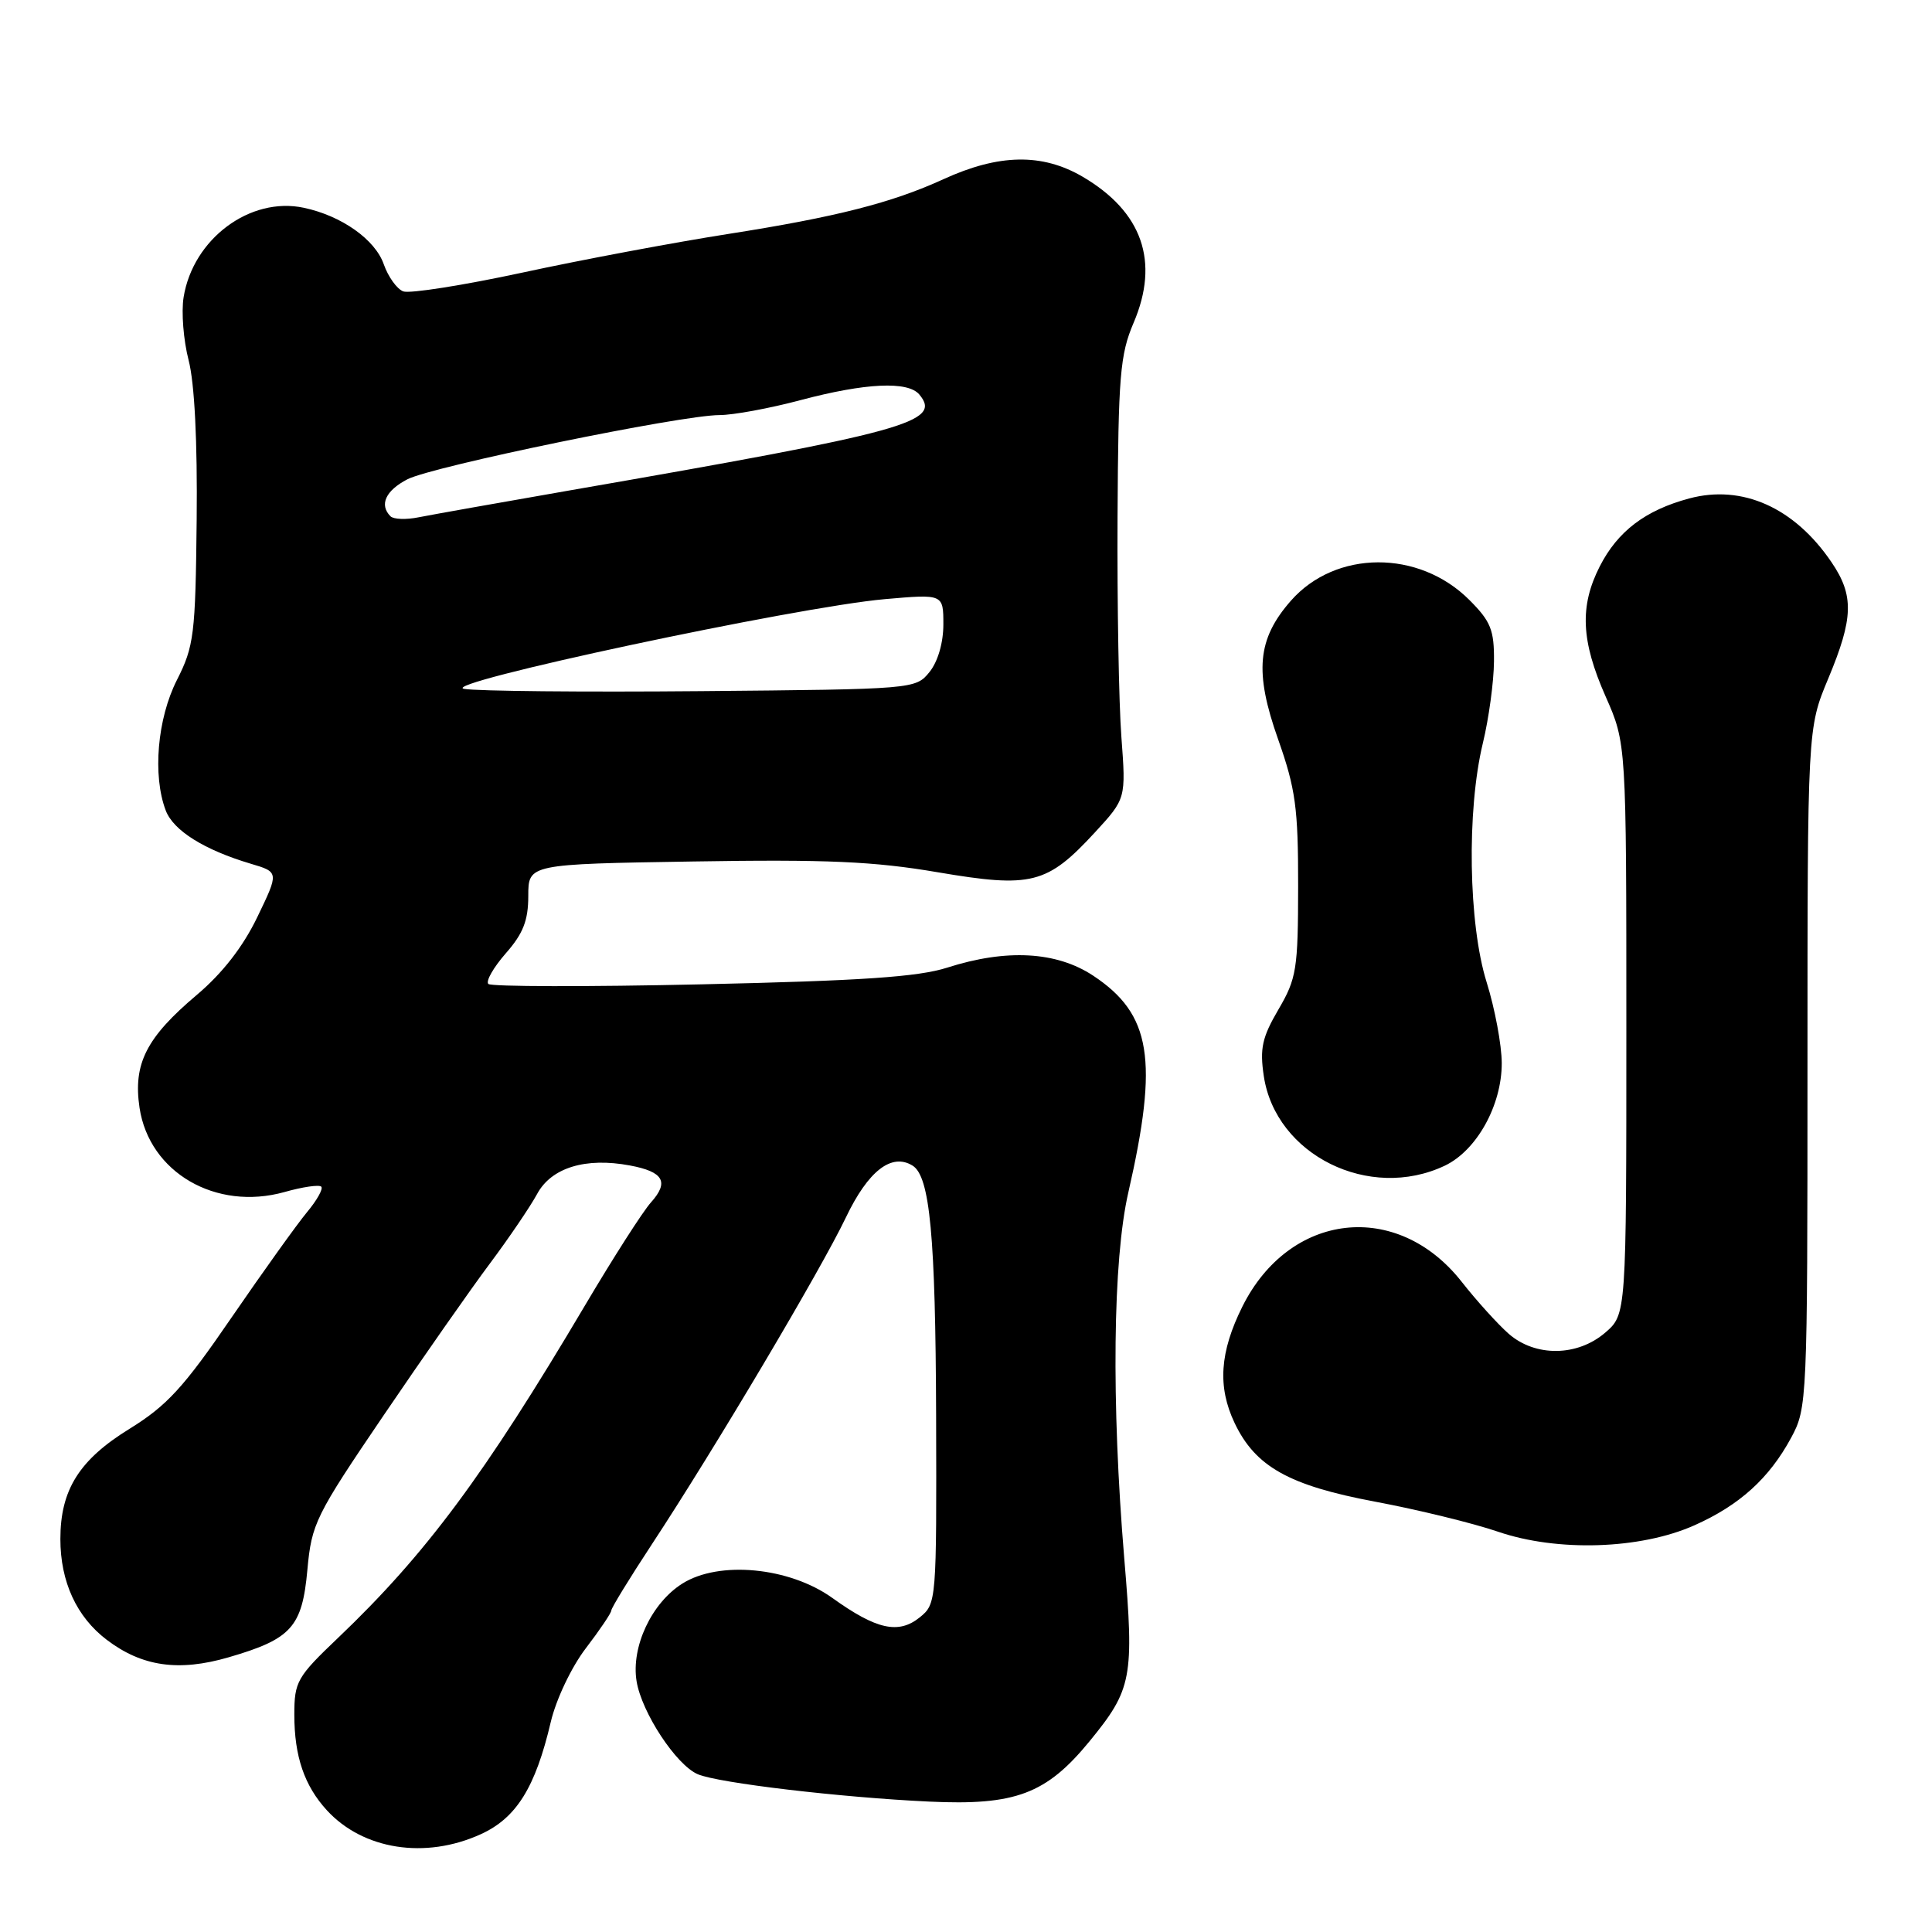 <?xml version="1.0" encoding="UTF-8" standalone="no"?>
<!DOCTYPE svg PUBLIC "-//W3C//DTD SVG 1.1//EN" "http://www.w3.org/Graphics/SVG/1.1/DTD/svg11.dtd" >
<svg xmlns="http://www.w3.org/2000/svg" xmlns:xlink="http://www.w3.org/1999/xlink" version="1.1" viewBox="0 0 256 256">
 <g >
 <path fill="currentColor"
d=" M 63.69 243.05 C 68.41 240.91 70.94 236.87 72.98 228.17 C 73.69 225.17 75.71 220.91 77.62 218.41 C 79.48 215.98 81.00 213.72 81.00 213.40 C 81.00 213.07 83.41 209.14 86.36 204.65 C 94.72 191.94 108.75 168.30 112.08 161.33 C 115.03 155.15 118.14 152.73 120.92 154.45 C 123.22 155.87 123.96 163.76 124.04 187.52 C 124.11 212.23 124.09 212.51 121.87 214.31 C 119.06 216.58 116.13 215.93 110.28 211.73 C 104.60 207.66 95.29 206.76 90.42 209.83 C 86.34 212.39 83.61 218.21 84.35 222.77 C 85.03 226.93 89.61 233.89 92.47 235.10 C 95.22 236.26 111.37 238.17 123.11 238.72 C 134.53 239.26 138.64 237.72 144.36 230.74 C 150.00 223.85 150.30 222.32 148.97 206.50 C 147.25 185.84 147.45 166.98 149.51 158.00 C 153.53 140.41 152.55 134.38 144.85 129.28 C 139.99 126.07 133.36 125.70 125.50 128.22 C 121.65 129.45 114.15 129.96 92.94 130.43 C 77.78 130.77 65.07 130.74 64.71 130.38 C 64.34 130.01 65.39 128.19 67.02 126.32 C 69.32 123.71 70.00 121.96 70.00 118.72 C 70.00 114.50 70.00 114.50 91.90 114.15 C 109.55 113.86 115.83 114.14 124.26 115.58 C 136.69 117.69 138.74 117.17 145.08 110.30 C 149.20 105.82 149.20 105.82 148.59 97.66 C 148.25 93.17 148.02 80.05 148.08 68.50 C 148.18 49.81 148.41 46.98 150.21 42.77 C 153.67 34.66 151.37 28.06 143.46 23.42 C 138.09 20.28 132.36 20.38 125.00 23.75 C 118.16 26.88 110.78 28.76 96.50 31.00 C 89.35 32.12 77.08 34.42 69.23 36.12 C 61.38 37.81 54.27 38.93 53.43 38.61 C 52.59 38.29 51.44 36.68 50.86 35.04 C 49.72 31.74 45.26 28.59 40.25 27.53 C 33.14 26.02 25.58 31.65 24.33 39.38 C 24.01 41.34 24.31 45.09 24.99 47.72 C 25.78 50.75 26.17 58.50 26.06 68.89 C 25.90 84.11 25.71 85.63 23.44 90.11 C 20.84 95.24 20.20 102.76 21.96 107.39 C 22.97 110.05 27.05 112.61 33.23 114.45 C 36.97 115.56 36.97 115.56 34.09 121.53 C 32.19 125.47 29.47 128.96 26.10 131.81 C 19.38 137.48 17.62 140.95 18.49 146.79 C 19.78 155.36 28.61 160.49 37.70 157.95 C 40.09 157.27 42.29 156.95 42.57 157.24 C 42.85 157.52 42.00 159.04 40.68 160.62 C 39.36 162.21 34.86 168.49 30.68 174.58 C 24.34 183.84 22.12 186.26 17.17 189.32 C 10.50 193.43 8.00 197.41 8.00 203.93 C 8.00 209.59 10.15 214.25 14.14 217.28 C 18.81 220.83 23.68 221.53 30.30 219.60 C 38.62 217.18 40.04 215.60 40.73 208.01 C 41.29 201.88 41.79 200.86 50.84 187.53 C 56.08 179.81 62.42 170.75 64.93 167.40 C 67.44 164.04 70.25 159.90 71.17 158.21 C 73.05 154.72 77.59 153.33 83.46 154.43 C 87.92 155.26 88.69 156.61 86.26 159.32 C 85.18 160.52 81.24 166.68 77.50 173.00 C 64.19 195.48 56.41 205.95 44.80 217.02 C 39.35 222.21 39.00 222.83 39.00 227.21 C 39.00 232.73 40.33 236.62 43.32 239.88 C 48.12 245.10 56.35 246.39 63.69 243.05 Z  M 224.50 202.12 C 230.50 199.45 234.43 195.89 237.34 190.50 C 239.46 186.57 239.50 185.70 239.50 141.50 C 239.50 96.50 239.50 96.50 242.25 89.92 C 245.60 81.90 245.69 78.91 242.68 74.49 C 237.77 67.25 230.85 64.16 223.82 66.05 C 218.01 67.61 214.35 70.40 211.98 75.04 C 209.29 80.32 209.49 84.91 212.75 92.28 C 215.50 98.50 215.50 98.50 215.50 136.34 C 215.50 174.17 215.50 174.17 212.69 176.59 C 209.01 179.75 203.46 179.82 199.93 176.75 C 198.51 175.51 195.69 172.40 193.67 169.83 C 185.12 158.97 170.87 160.59 164.62 173.13 C 161.62 179.16 161.31 183.75 163.59 188.55 C 166.34 194.34 170.80 196.84 182.22 198.98 C 187.87 200.04 195.20 201.83 198.50 202.96 C 206.37 205.65 217.35 205.30 224.50 202.12 Z  M 191.44 154.46 C 195.67 152.45 199.00 146.46 198.99 140.86 C 198.98 138.46 198.08 133.65 196.99 130.16 C 194.57 122.44 194.33 107.42 196.48 98.50 C 197.28 95.20 197.94 90.32 197.96 87.65 C 198.00 83.47 197.54 82.34 194.69 79.49 C 188.01 72.81 176.97 72.86 171.05 79.60 C 166.59 84.68 166.19 89.02 169.36 97.97 C 171.67 104.52 172.02 107.05 172.01 117.41 C 172.00 128.43 171.80 129.66 169.40 133.76 C 167.24 137.45 166.91 138.93 167.46 142.59 C 169.03 153.05 181.45 159.20 191.44 154.46 Z  M 61.50 91.28 C 57.80 90.60 105.52 80.42 117.25 79.39 C 125.00 78.71 125.00 78.71 125.00 82.75 C 125.00 85.17 124.27 87.68 123.16 89.05 C 121.33 91.31 121.11 91.33 92.91 91.58 C 77.28 91.72 63.15 91.58 61.50 91.28 Z  M 51.74 68.41 C 50.23 66.89 51.09 65.01 53.98 63.51 C 57.33 61.78 90.27 55.00 95.34 55.00 C 97.15 55.00 101.98 54.11 106.07 53.02 C 114.70 50.73 120.31 50.47 121.82 52.28 C 124.86 55.94 120.20 57.22 75.50 64.98 C 66.15 66.61 57.15 68.21 55.49 68.54 C 53.84 68.88 52.15 68.82 51.74 68.41 Z "/>
</g>
</svg>